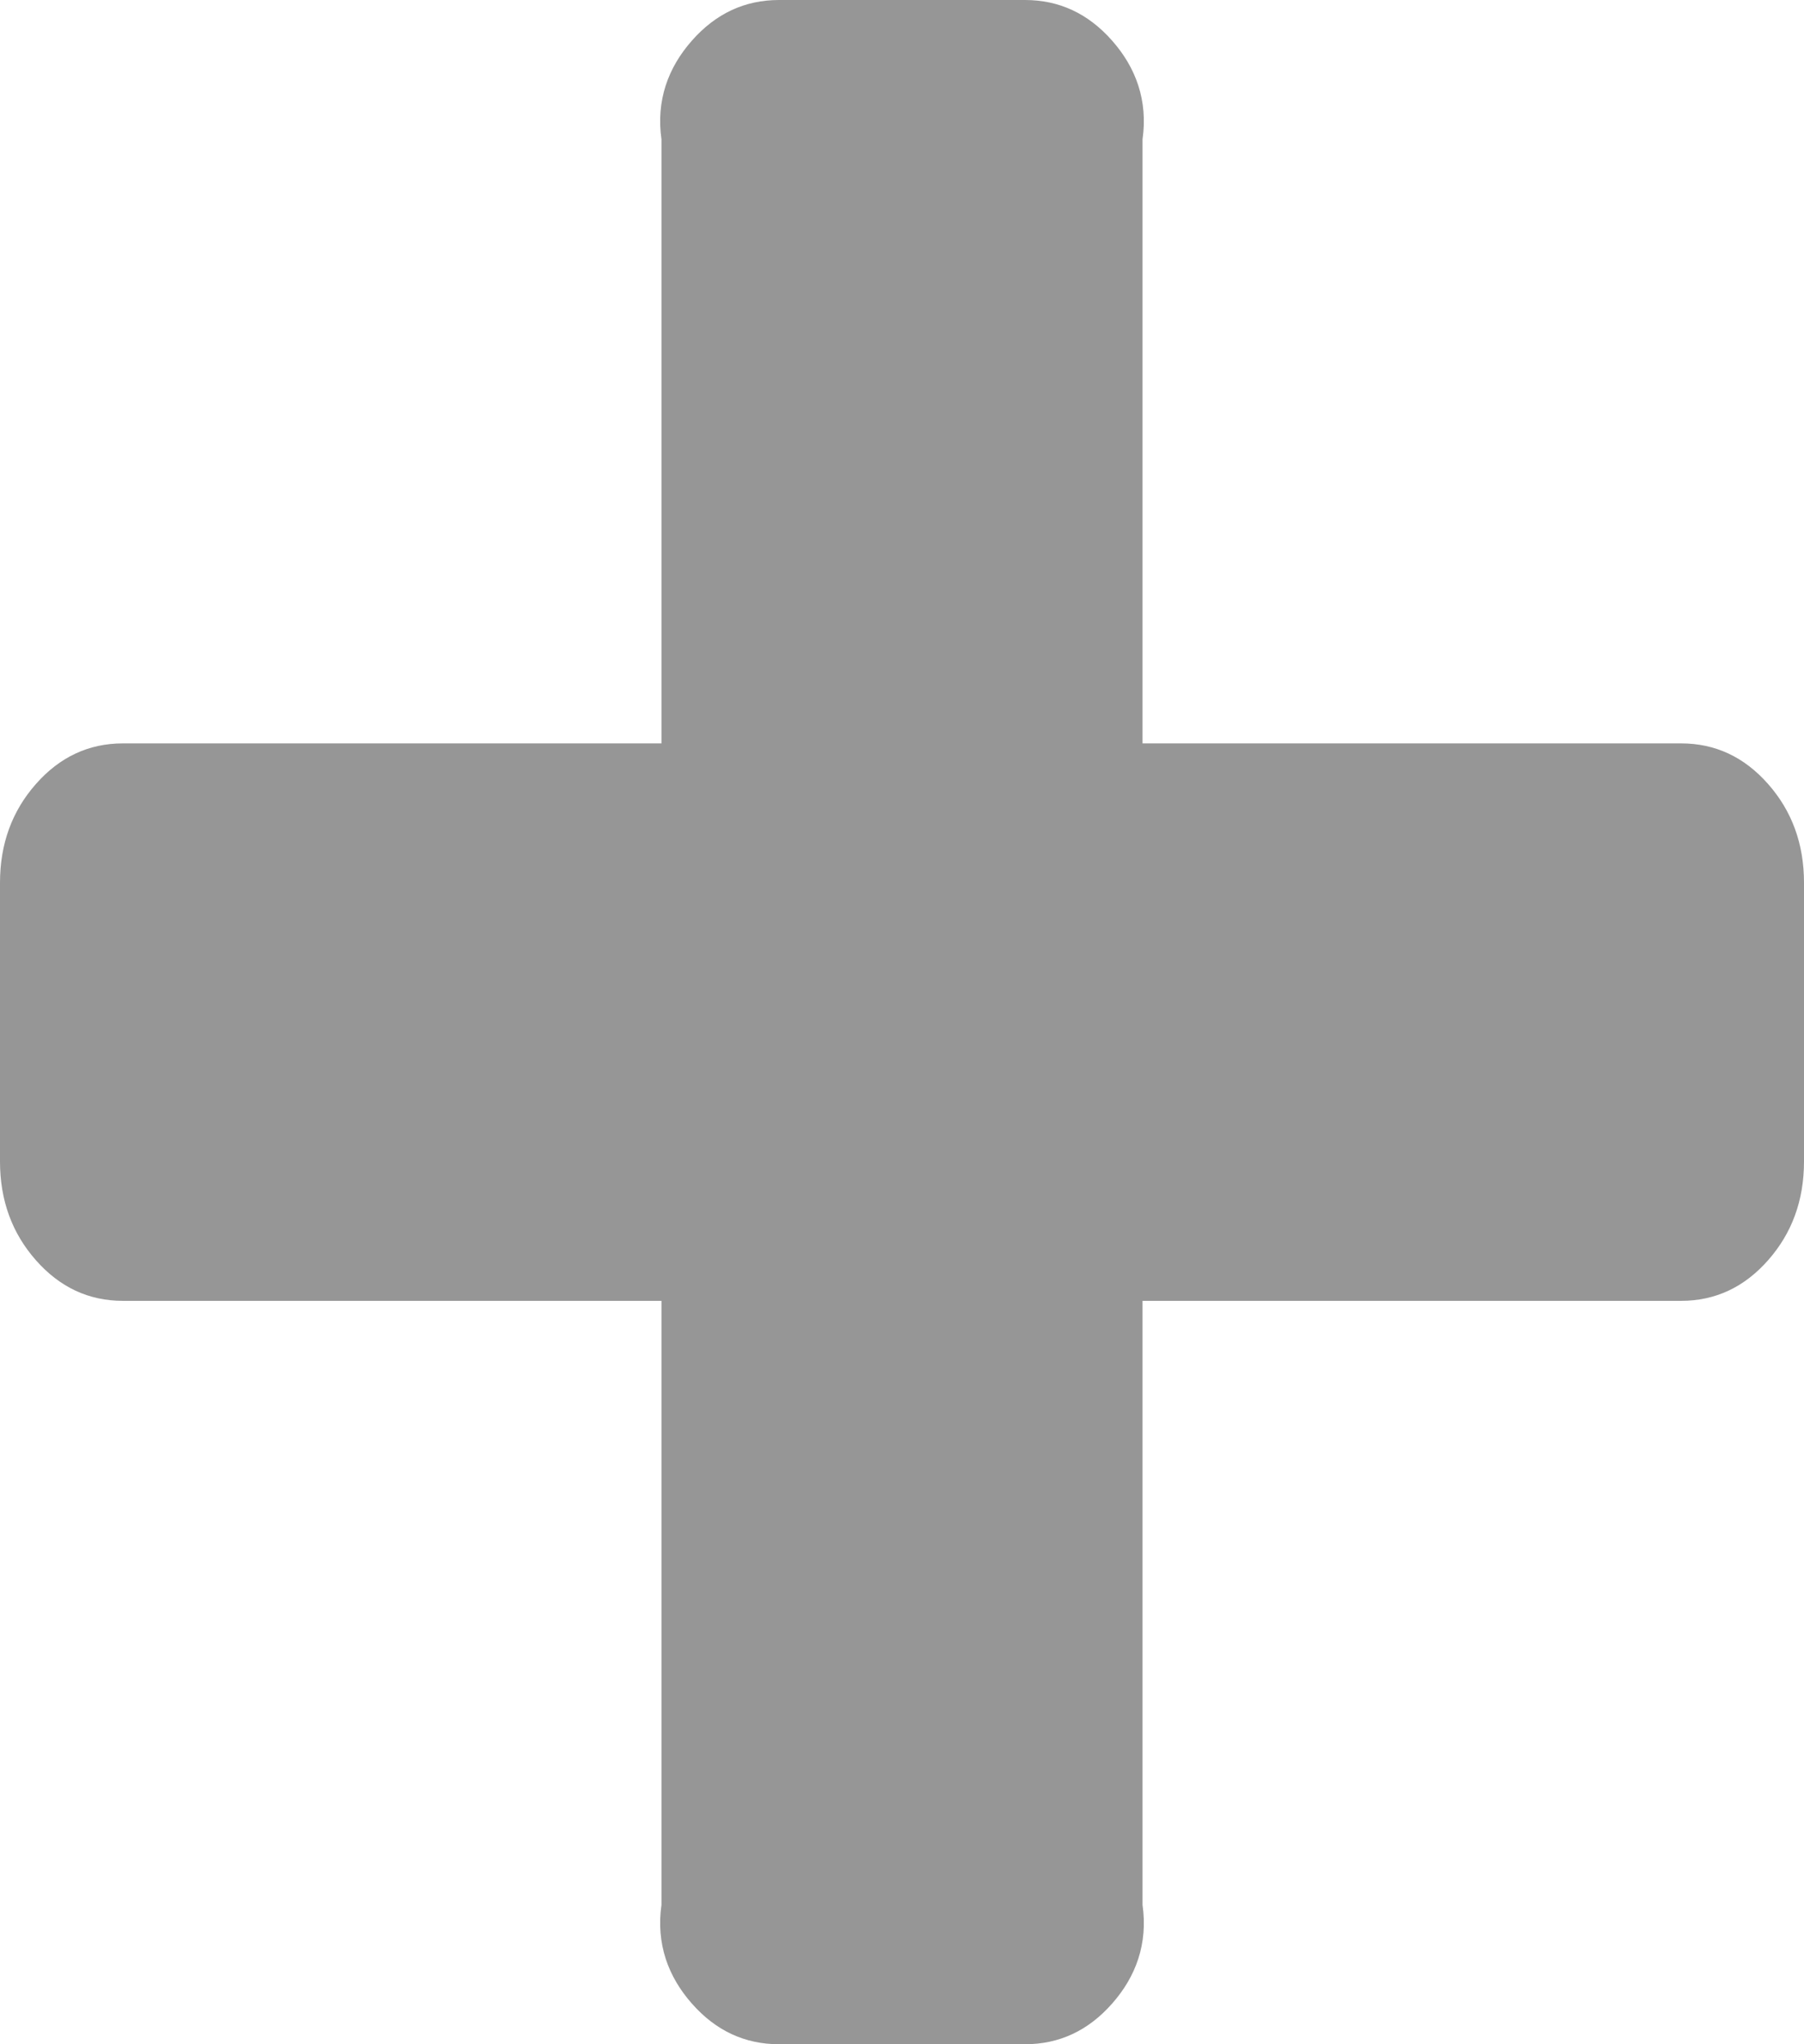 ﻿<?xml version="1.0" encoding="utf-8"?>
<svg version="1.1" xmlns:xlink="http://www.w3.org/1999/xlink" width="30px" height="34px" xmlns="http://www.w3.org/2000/svg">
  <g transform="matrix(1 0 0 1 -978 -428 )">
    <path d="M 29.403 13.04  C 29.801 13.491  30 14.038  30 14.682  L 30 19.318  C 30 19.962  29.801 20.509  29.403 20.96  C 29.006 21.411  28.523 21.636  27.955 21.636  L 19 21.636  L 19 31.682  C 19.091 32.326  18.892 32.873  18.494 33.324  C 18.097 33.775  17.614 34  17.045 34  L 12.955 34  C 12.386 34  11.903 33.775  11.506 33.324  C 11.108 32.873  10.909 32.326  11 31.682  L 11 21.636  L 2.045 21.636  C 1.477 21.636  0.994 21.411  0.597 20.96  C 0.199 20.509  0 19.962  0 19.318  L 0 14.682  C 0 14.038  0.199 13.491  0.597 13.04  C 0.994 12.589  1.477 12.364  2.045 12.364  L 11 12.364  L 11 2.318  C 10.909 1.674  11.108 1.127  11.506 0.676  C 11.903 0.225  12.386 0  12.955 0  L 17.045 0  C 17.614 0  18.097 0.225  18.494 0.676  C 18.892 1.127  19.091 1.674  19 2.318  L 19 12.364  L 27.955 12.364  C 28.523 12.364  29.006 12.589  29.403 13.04  Z " fill-rule="nonzero" fill="#7f7f7f" stroke="none" fill-opacity="0.82" transform="matrix(1 0 0 1 978 428 )" />
  </g>
</svg>